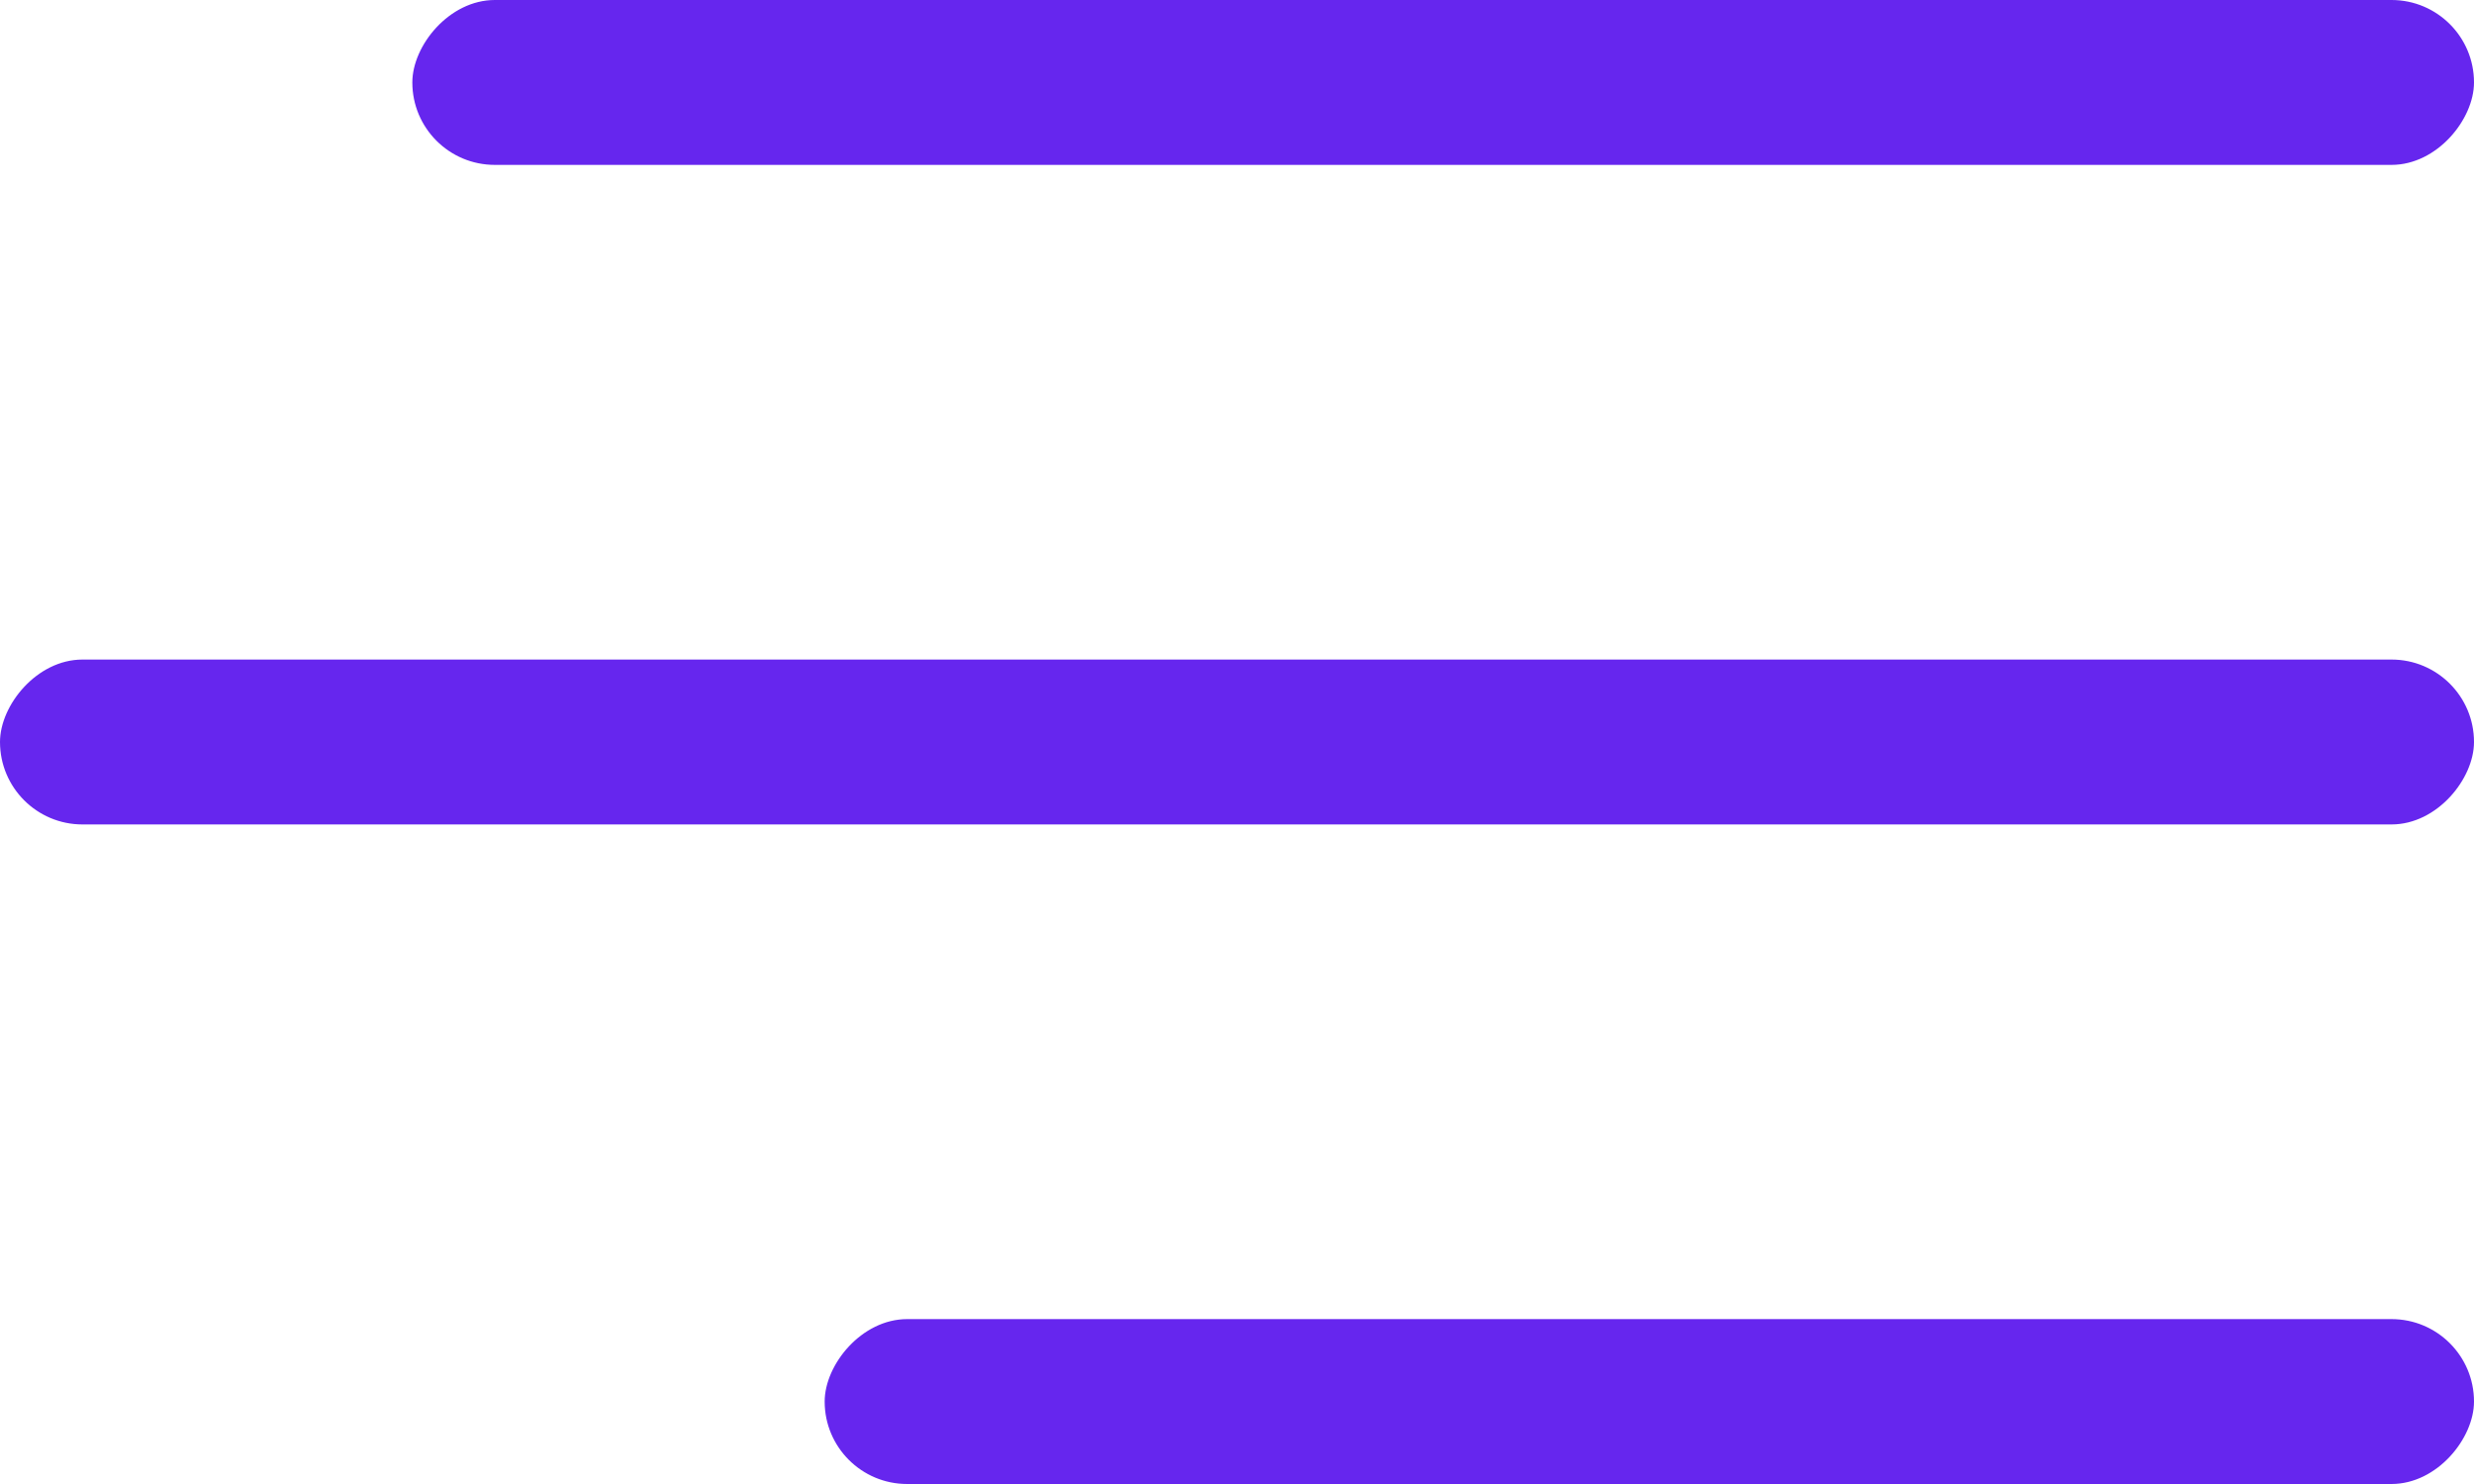 <svg width="30" height="18" viewBox="0 0 30 18" fill="none" xmlns="http://www.w3.org/2000/svg">
<rect width="25" height="2" rx="1" transform="matrix(-1 0 0 1 30 0)" fill="#6626EE"/>
<rect width="30" height="2" rx="1" transform="matrix(-1 0 0 1 30 8)" fill="#6626EE"/>
<rect width="20" height="2" rx="1" transform="matrix(-1 0 0 1 30 16)" fill="#6626EE"/>
</svg>

